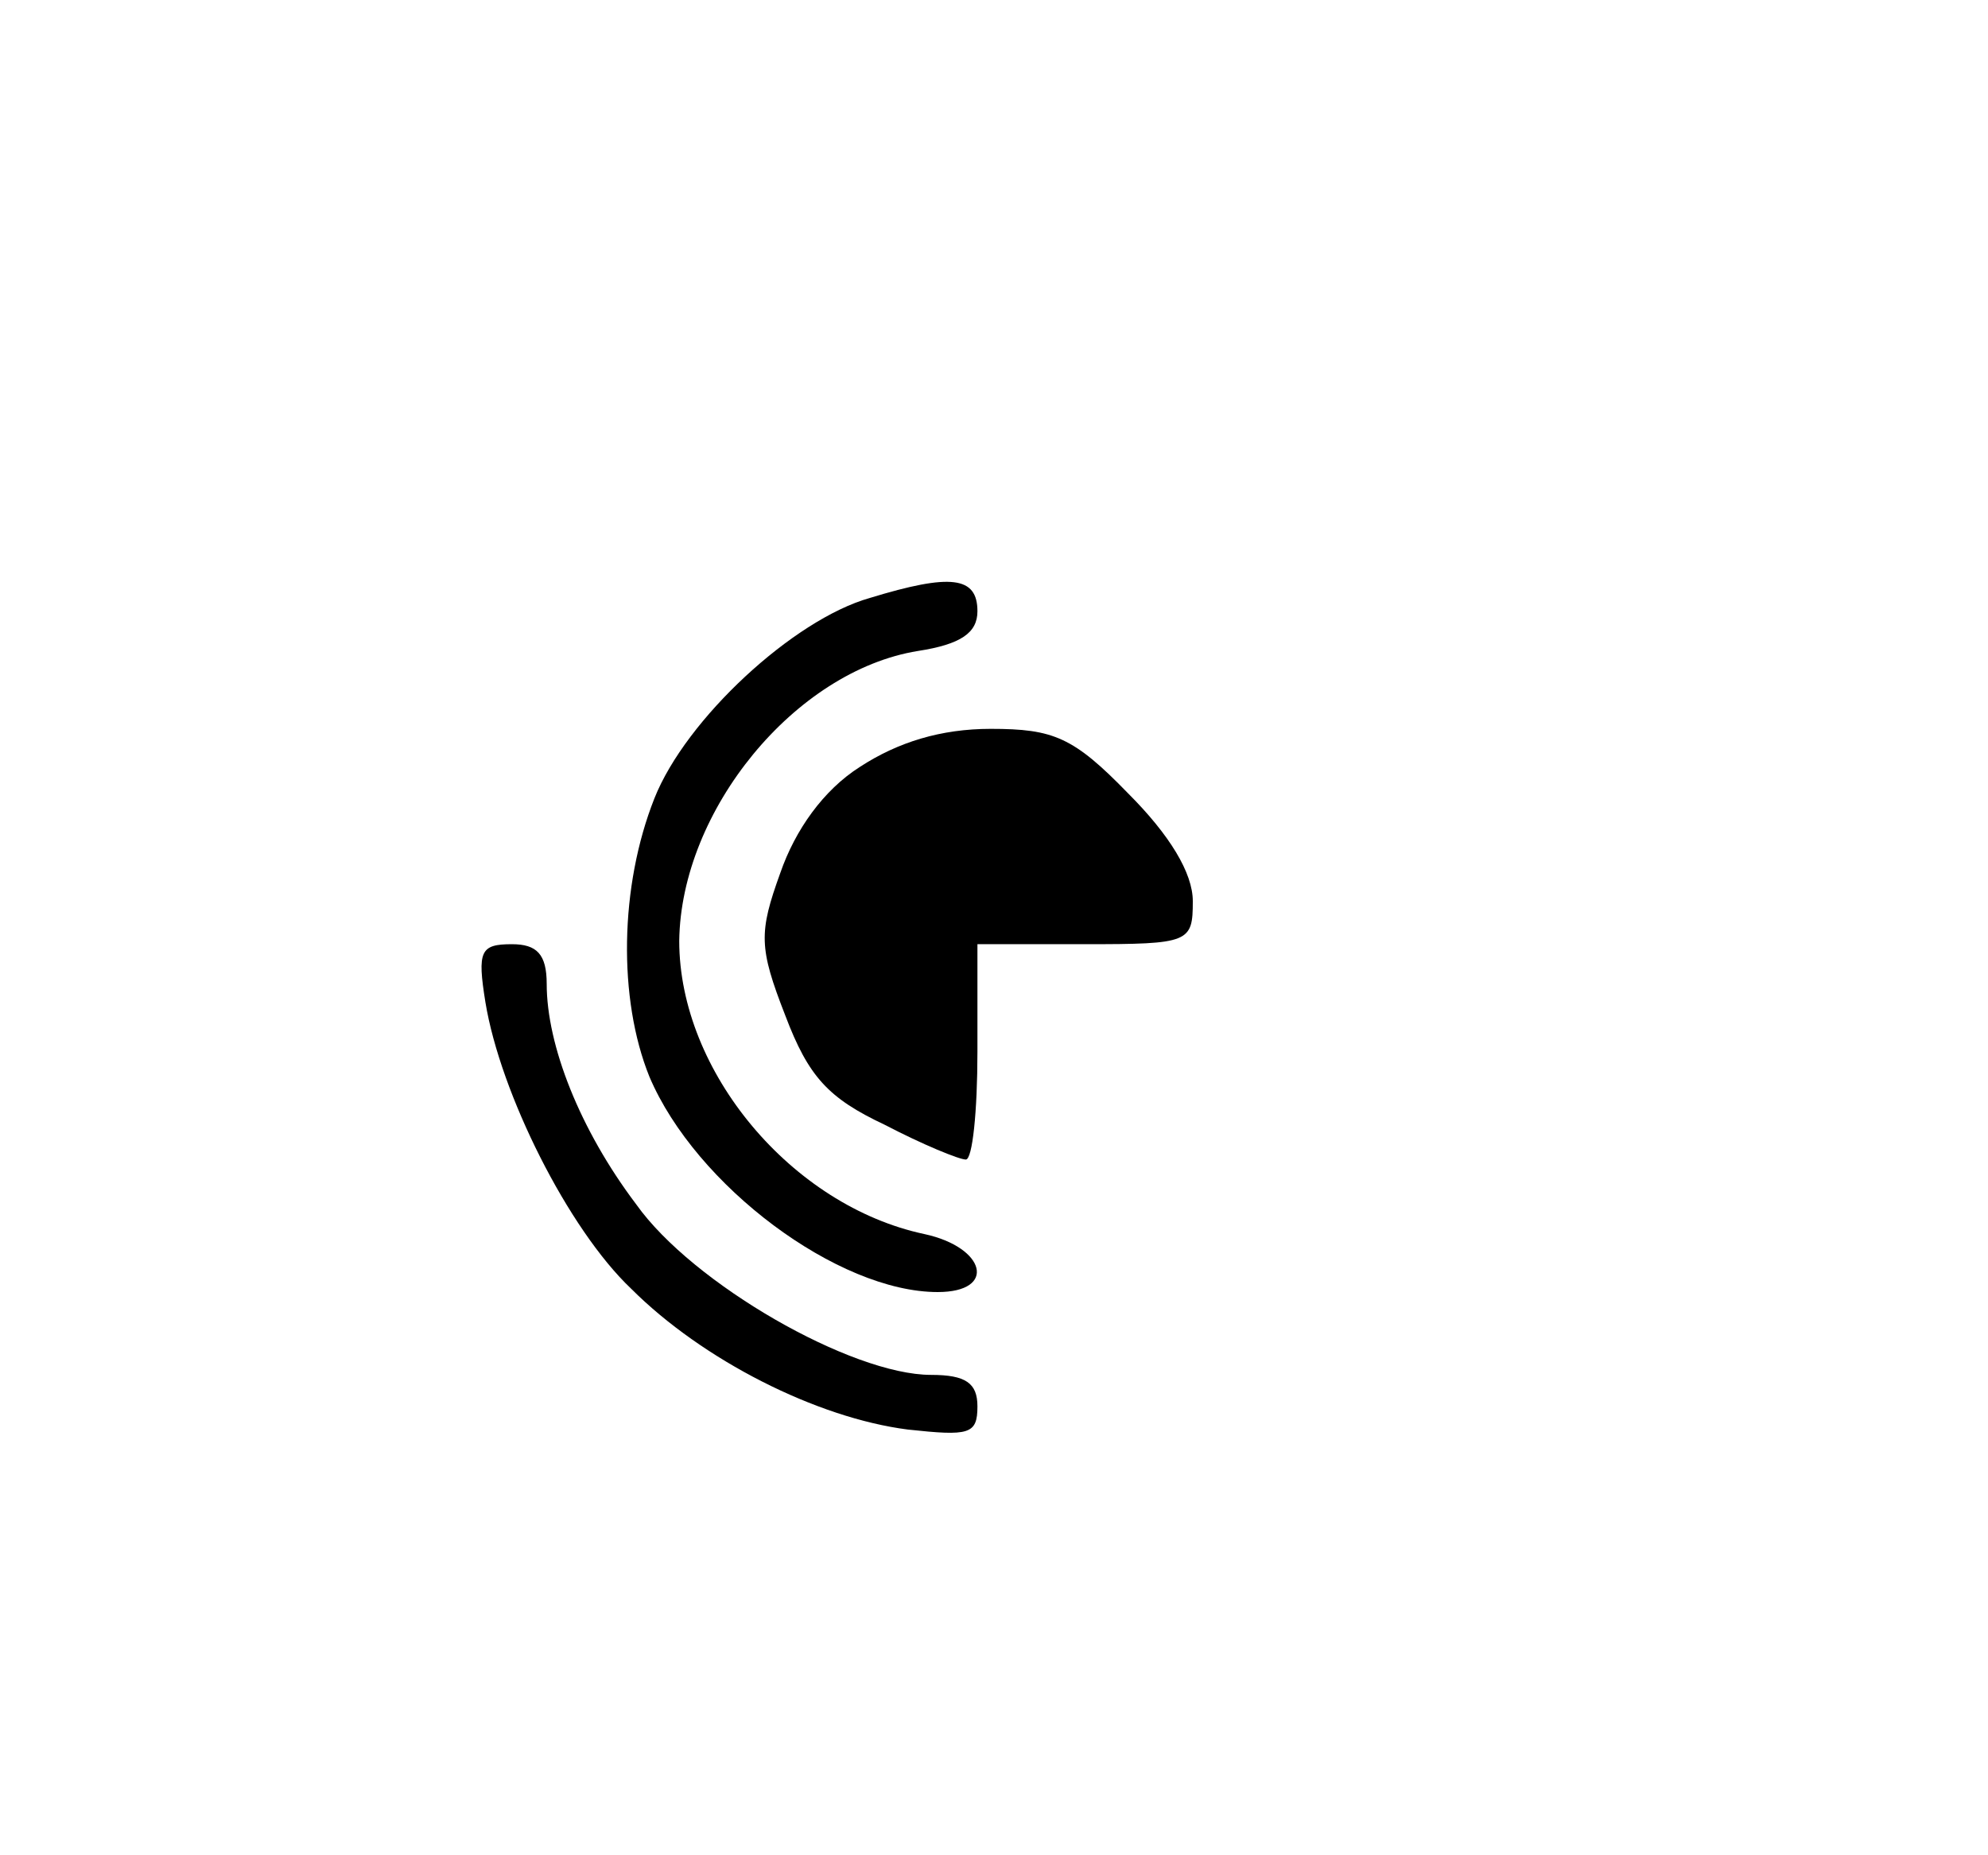 <?xml version="1.0" standalone="no"?>
<!DOCTYPE svg PUBLIC "-//W3C//DTD SVG 20010904//EN"
 "http://www.w3.org/TR/2001/REC-SVG-20010904/DTD/svg10.dtd">
<svg version="1.0" xmlns="http://www.w3.org/2000/svg"
 width="120pt" height="112pt" viewBox="0 0 120 112"
 preserveAspectRatio="xMidYMid meet">
<g transform="translate(0,112) scale(0.1,-0.1)"
fill="#000000" stroke="none">
<path d="M525 759 c-46 -13 -111 -73 -130 -121 -21 -53 -22 -121 -3 -168 28
-66 114 -130 174 -130 36 0 29 27 -8 35 -80 17 -148 98 -148 177 1 79 70 163
144 175 26 4 36 11 36 24 0 21 -16 23 -65 8z"/>
<path d="M519 657 c-22 -14 -39 -38 -48 -64 -13 -36 -13 -45 3 -86 14 -37 26
-50 60 -66 23 -12 45 -21 49 -21 4 0 7 29 7 65 l0 65 65 0 c63 0 65 1 65 26 0
17 -14 40 -39 65 -33 34 -45 39 -83 39 -30 0 -56 -8 -79 -23z"/>
<path d="M293 515 c9 -55 50 -137 88 -173 43 -43 112 -78 167 -85 37 -4 42 -3
42 14 0 14 -7 19 -28 19 -48 0 -144 55 -178 103 -34 45 -54 96 -54 133 0 18
-6 24 -21 24 -19 0 -21 -4 -16 -35z"/>
</g>
</svg>
